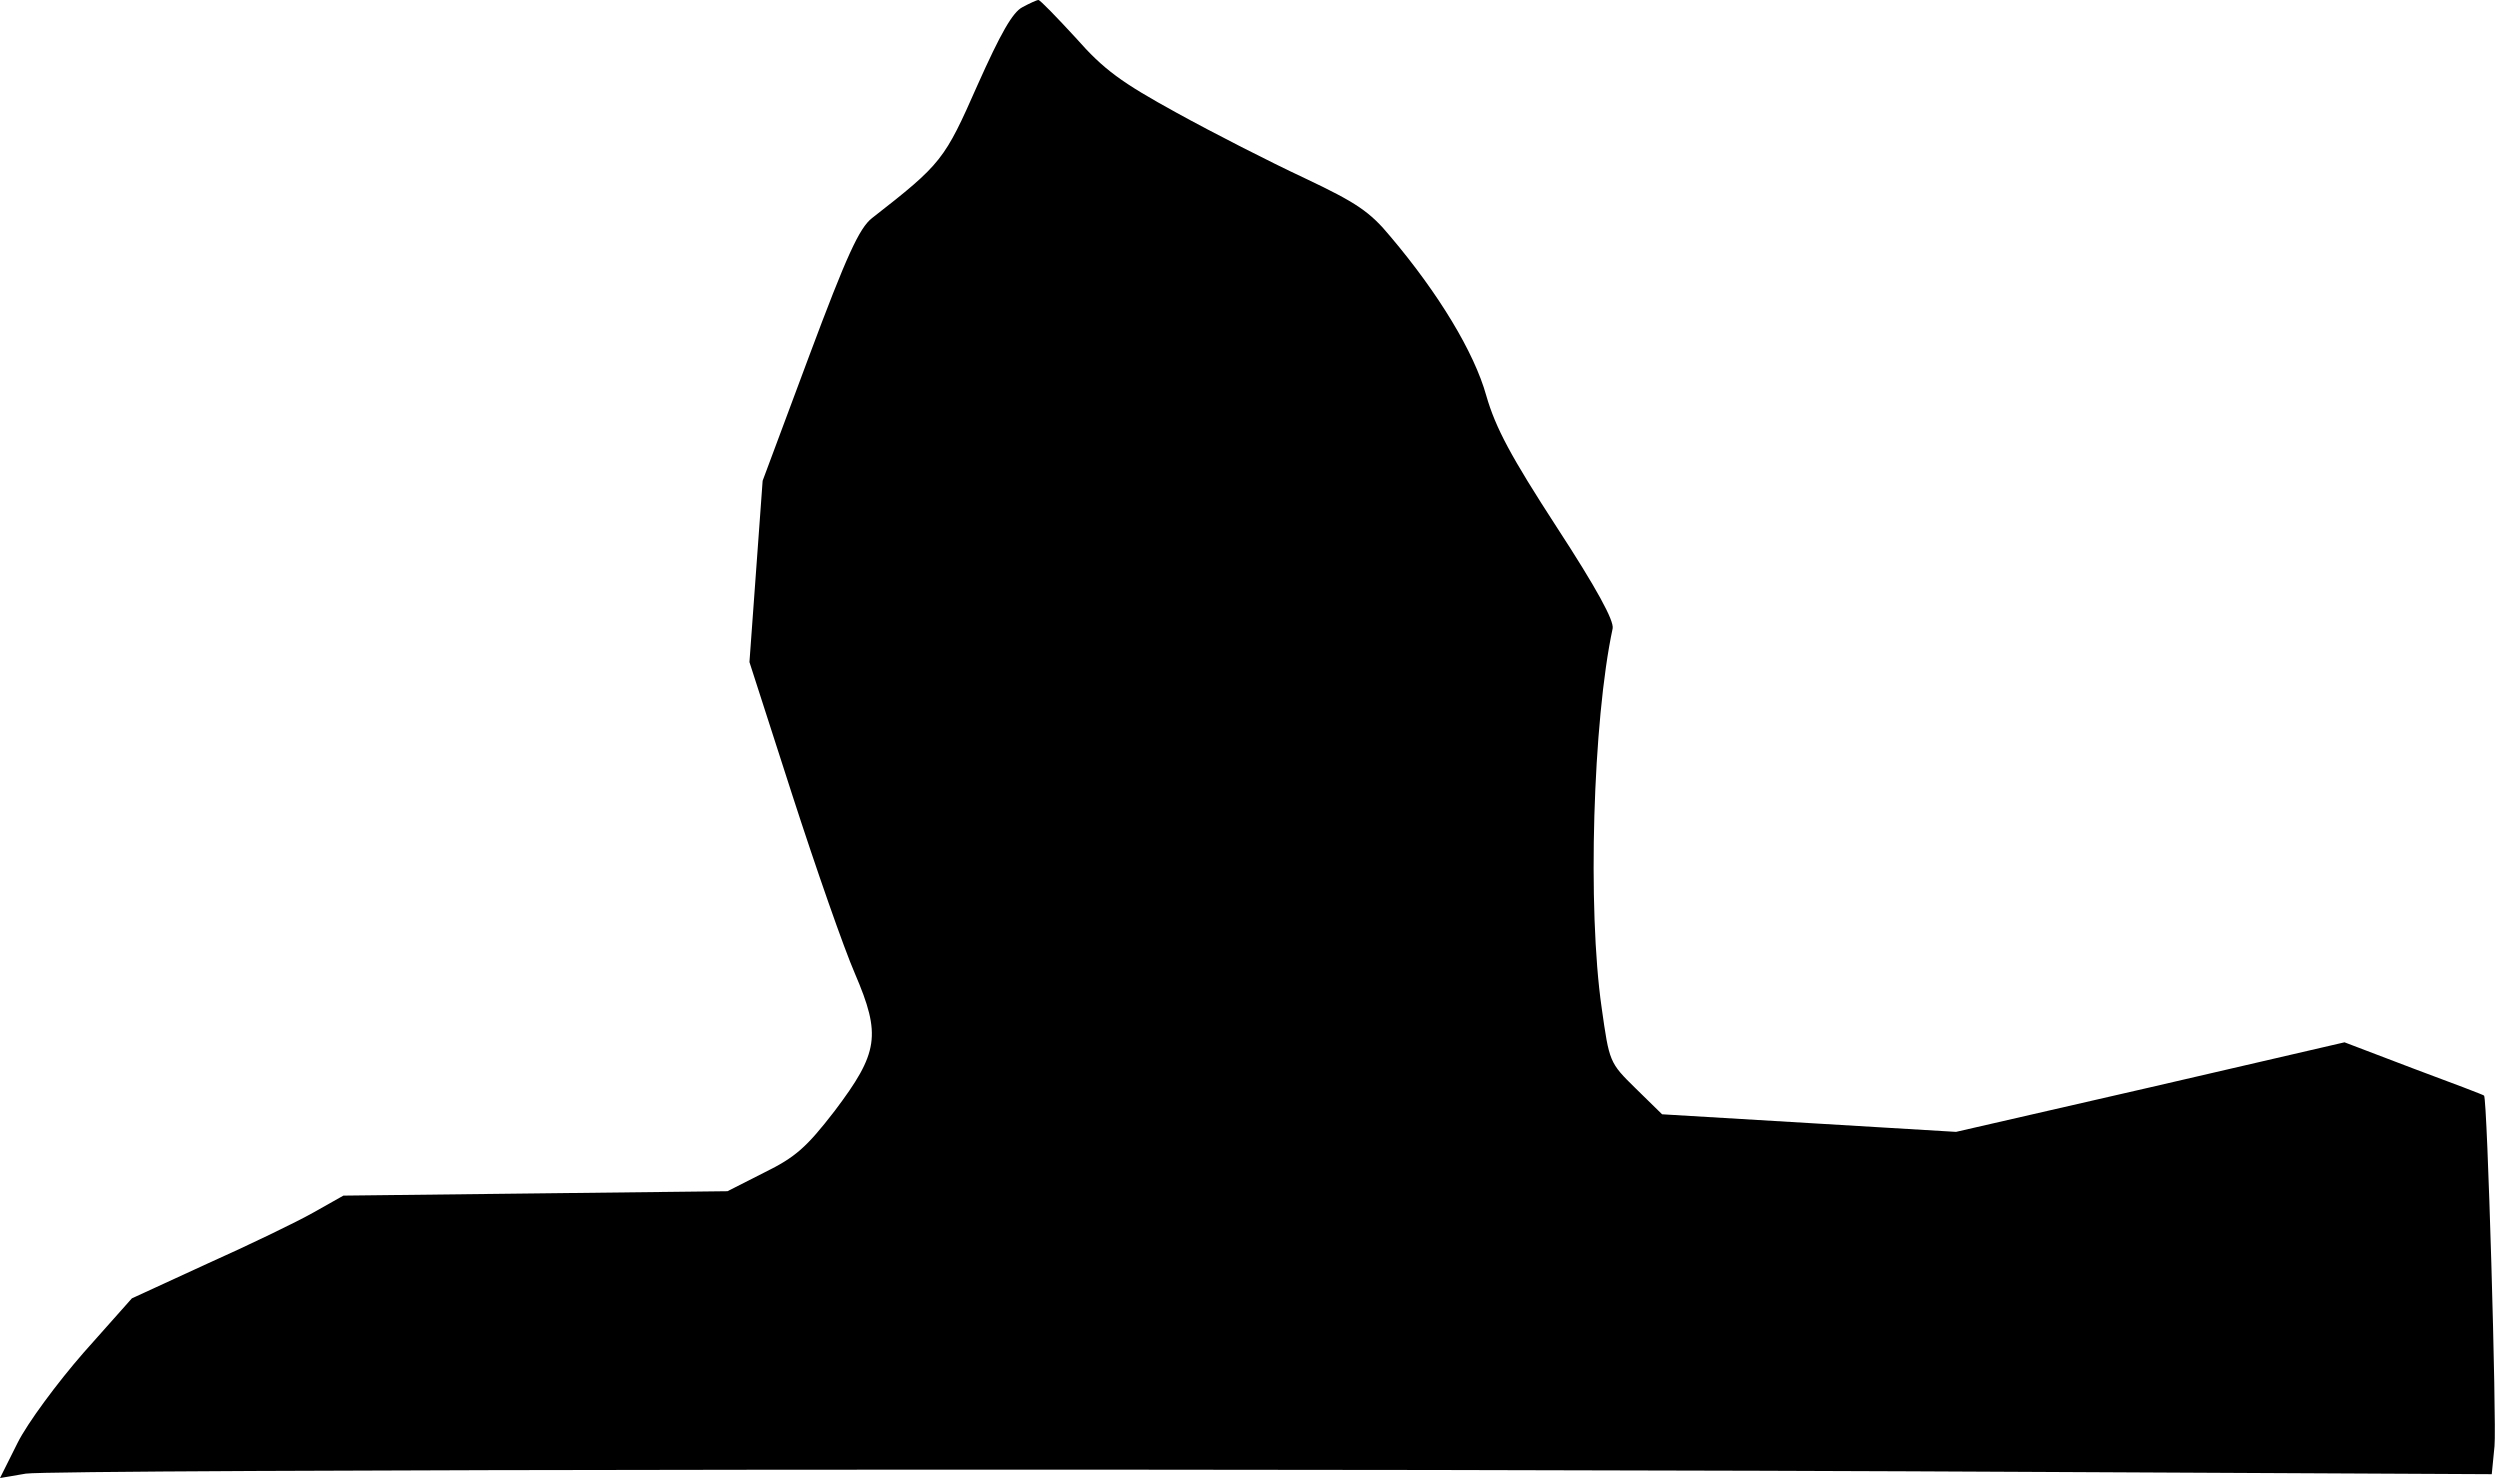 <?xml version="1.0" standalone="no"?>
<!DOCTYPE svg PUBLIC "-//W3C//DTD SVG 20010904//EN"
 "http://www.w3.org/TR/2001/REC-SVG-20010904/DTD/svg10.dtd">
<svg version="1.0" xmlns="http://www.w3.org/2000/svg"
 width="455pt" height="269pt" viewBox="0 0 455 269"
 preserveAspectRatio="xMidYMid meet">
<g transform="translate(0,269) scale(0.1,-0.1)"
fill="#000000" stroke="none">
<path fill="#000000" stroke="none" d="M1861 2677 c-18 -9 -40 -48 -82 -142
-60 -136 -65 -143 -192 -242 -23 -18 -46 -68 -114 -250 l-85 -228 -12 -165
-12 -165 78 -242 c43 -133 94 -279 114 -325 48 -112 43 -144 -37 -250 -51 -66
-71 -84 -128 -112 l-67 -34 -349 -4 -350 -4 -55 -31 c-30 -17 -117 -59 -193
-93 l-137 -63 -88 -99 c-48 -55 -102 -128 -120 -164 l-32 -64 47 8 c52 8 2382
10 3683 3 l805 -4 5 51 c4 41 -13 633 -19 638 0 1 -58 23 -128 49 l-126 48
-354 -82 -353 -81 -267 16 -268 16 -48 47 c-48 47 -48 48 -62 147 -26 180 -16
522 20 690 3 14 -29 73 -102 185 -83 128 -111 180 -128 239 -22 79 -87 186
-174 289 -38 46 -62 62 -157 107 -62 29 -166 82 -233 119 -100 55 -132 78
-183 136 -35 38 -65 69 -68 69 -3 0 -16 -6 -29 -13z"/>
</g>
</svg>

